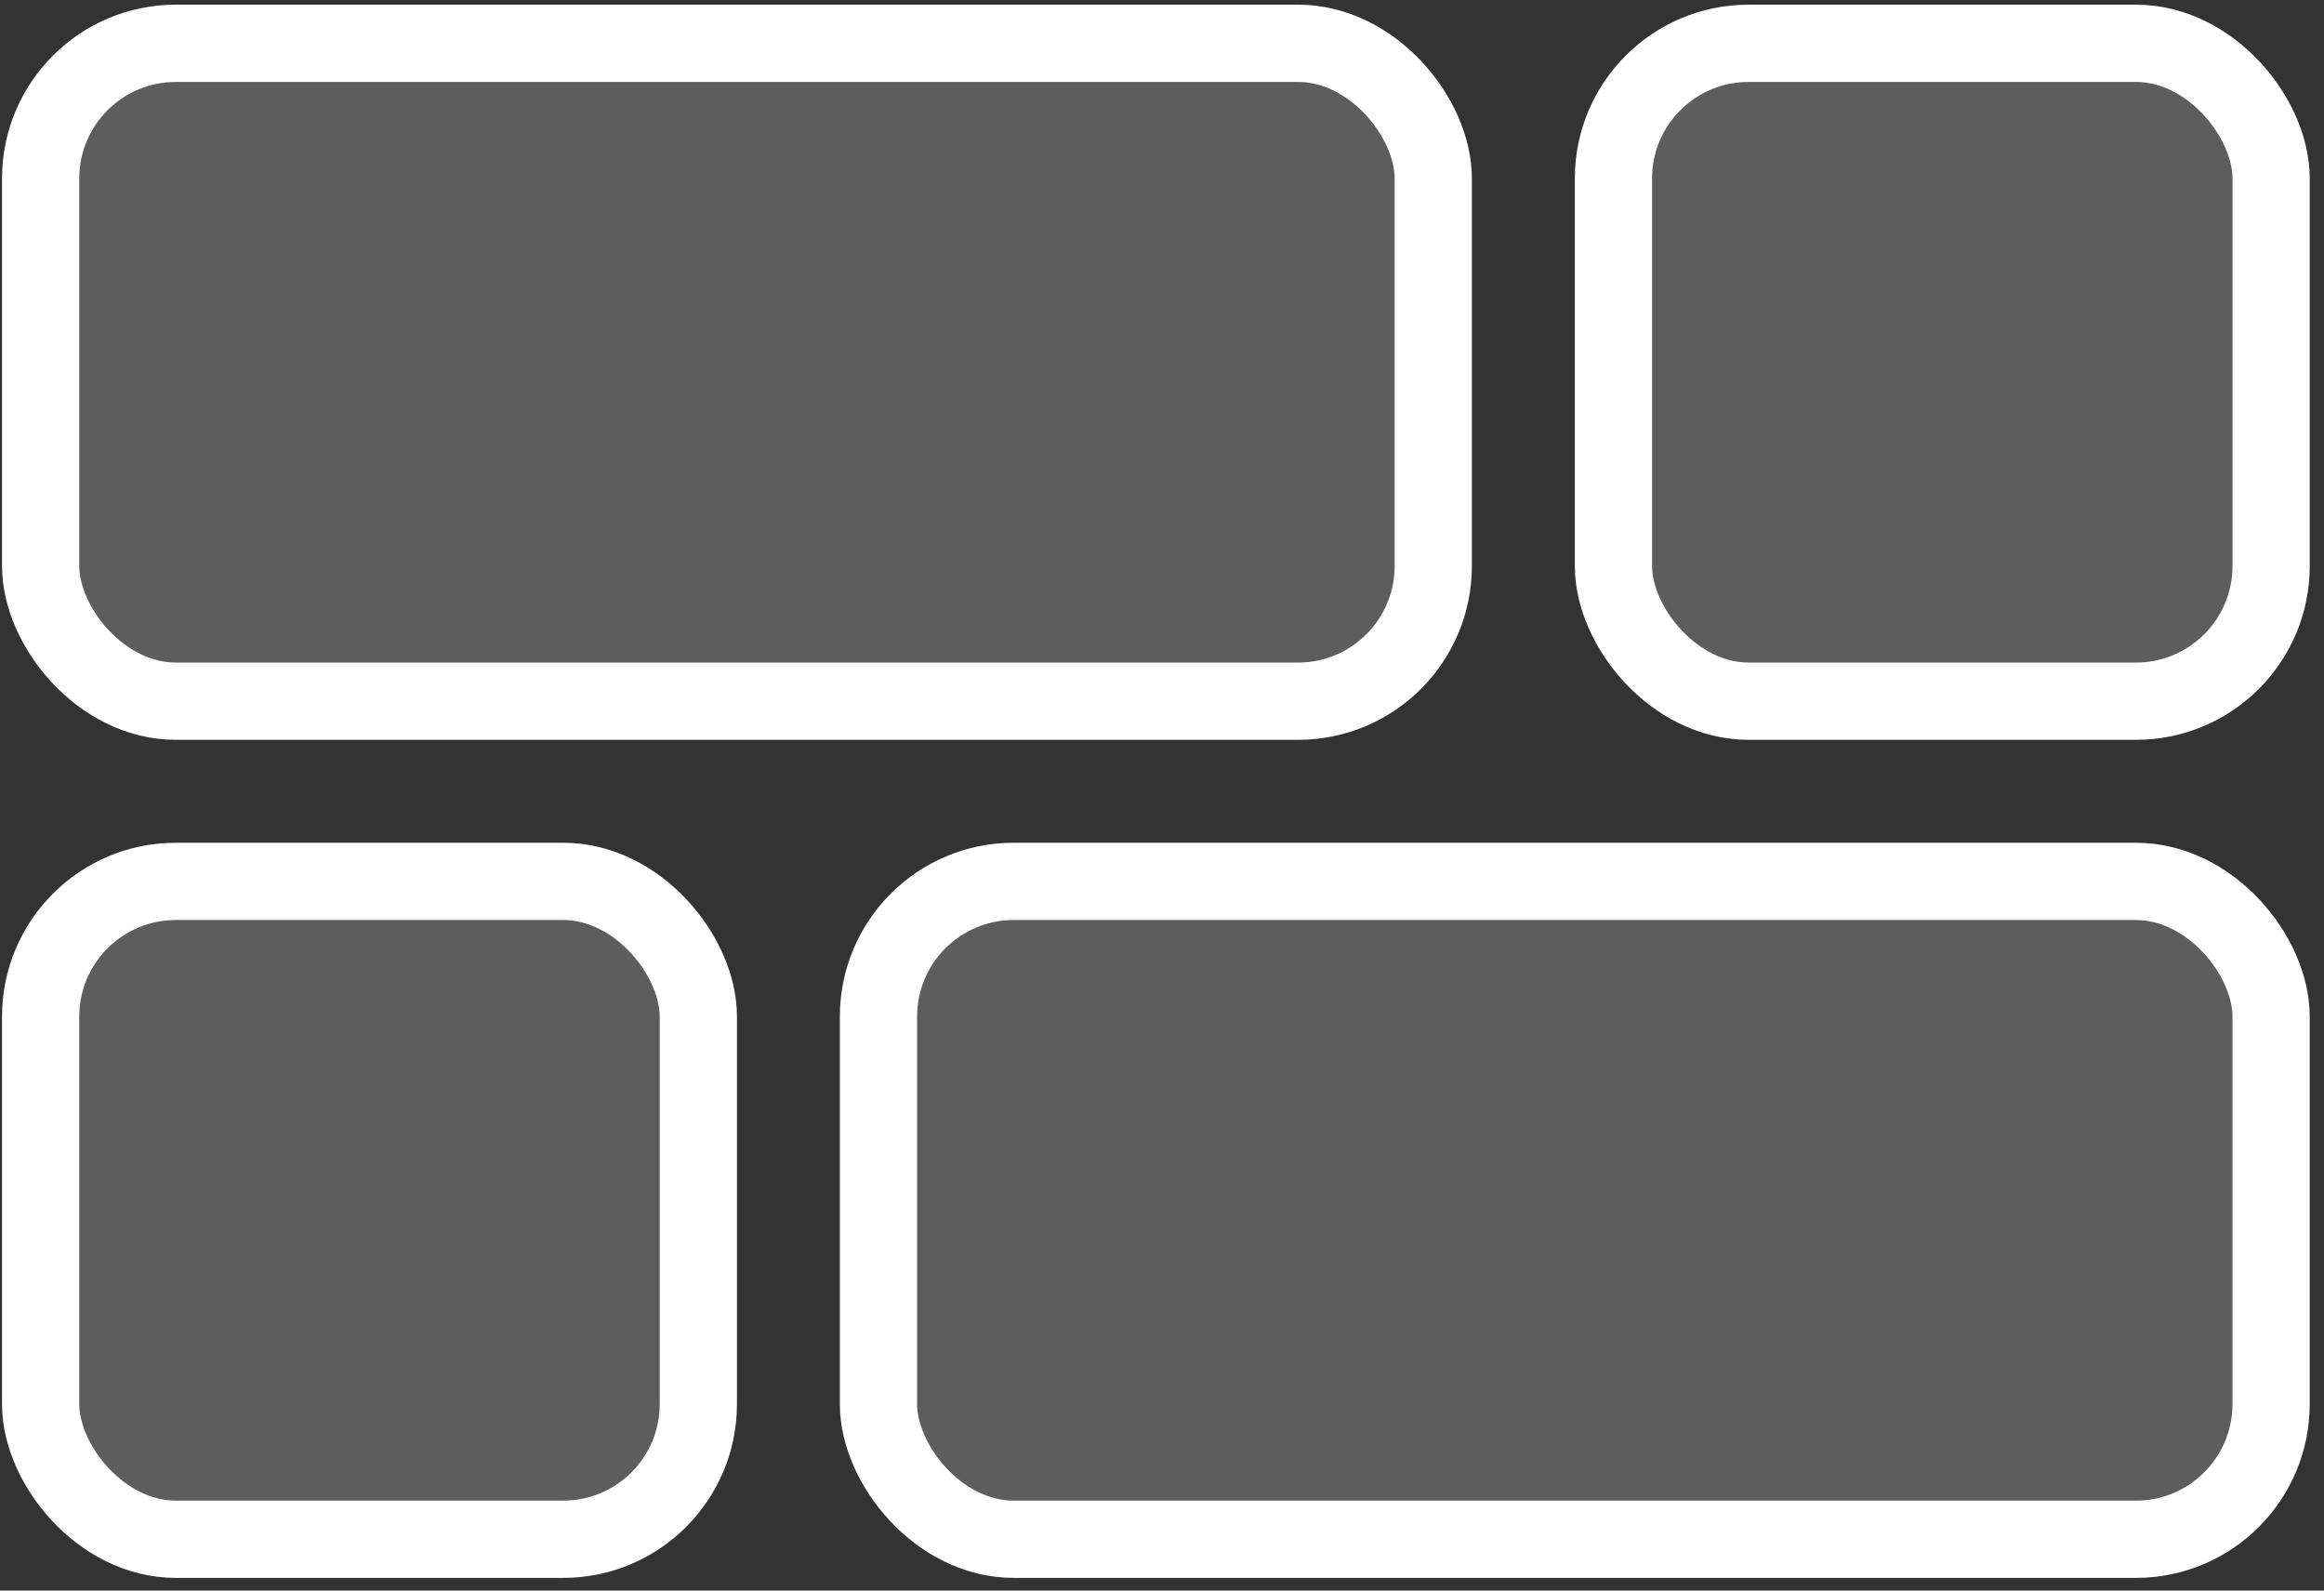 <svg width="76" height="52" viewBox="0 0 76 52" fill="none" xmlns="http://www.w3.org/2000/svg">
<rect x="0" y="0" width="76" height="52" fill="#333333" stroke="none"/>
<rect x="1.329" y="1.416" width="45.542" height="21.508" rx="4.42" fill="white" fill-opacity="0.21" stroke="white" stroke-width="2.526"/>
<rect x="28.728" y="28.815" width="45.542" height="21.508" rx="4.42" fill="white" fill-opacity="0.21" stroke="white" stroke-width="2.526"/>
<rect x="52.763" y="1.416" width="21.508" height="21.508" rx="4.42" fill="white" fill-opacity="0.21" stroke="white" stroke-width="2.526"/>
<rect x="1.329" y="28.815" width="21.508" height="21.508" rx="4.42" fill="white" fill-opacity="0.21" stroke="white" stroke-width="2.526"/>
</svg>
